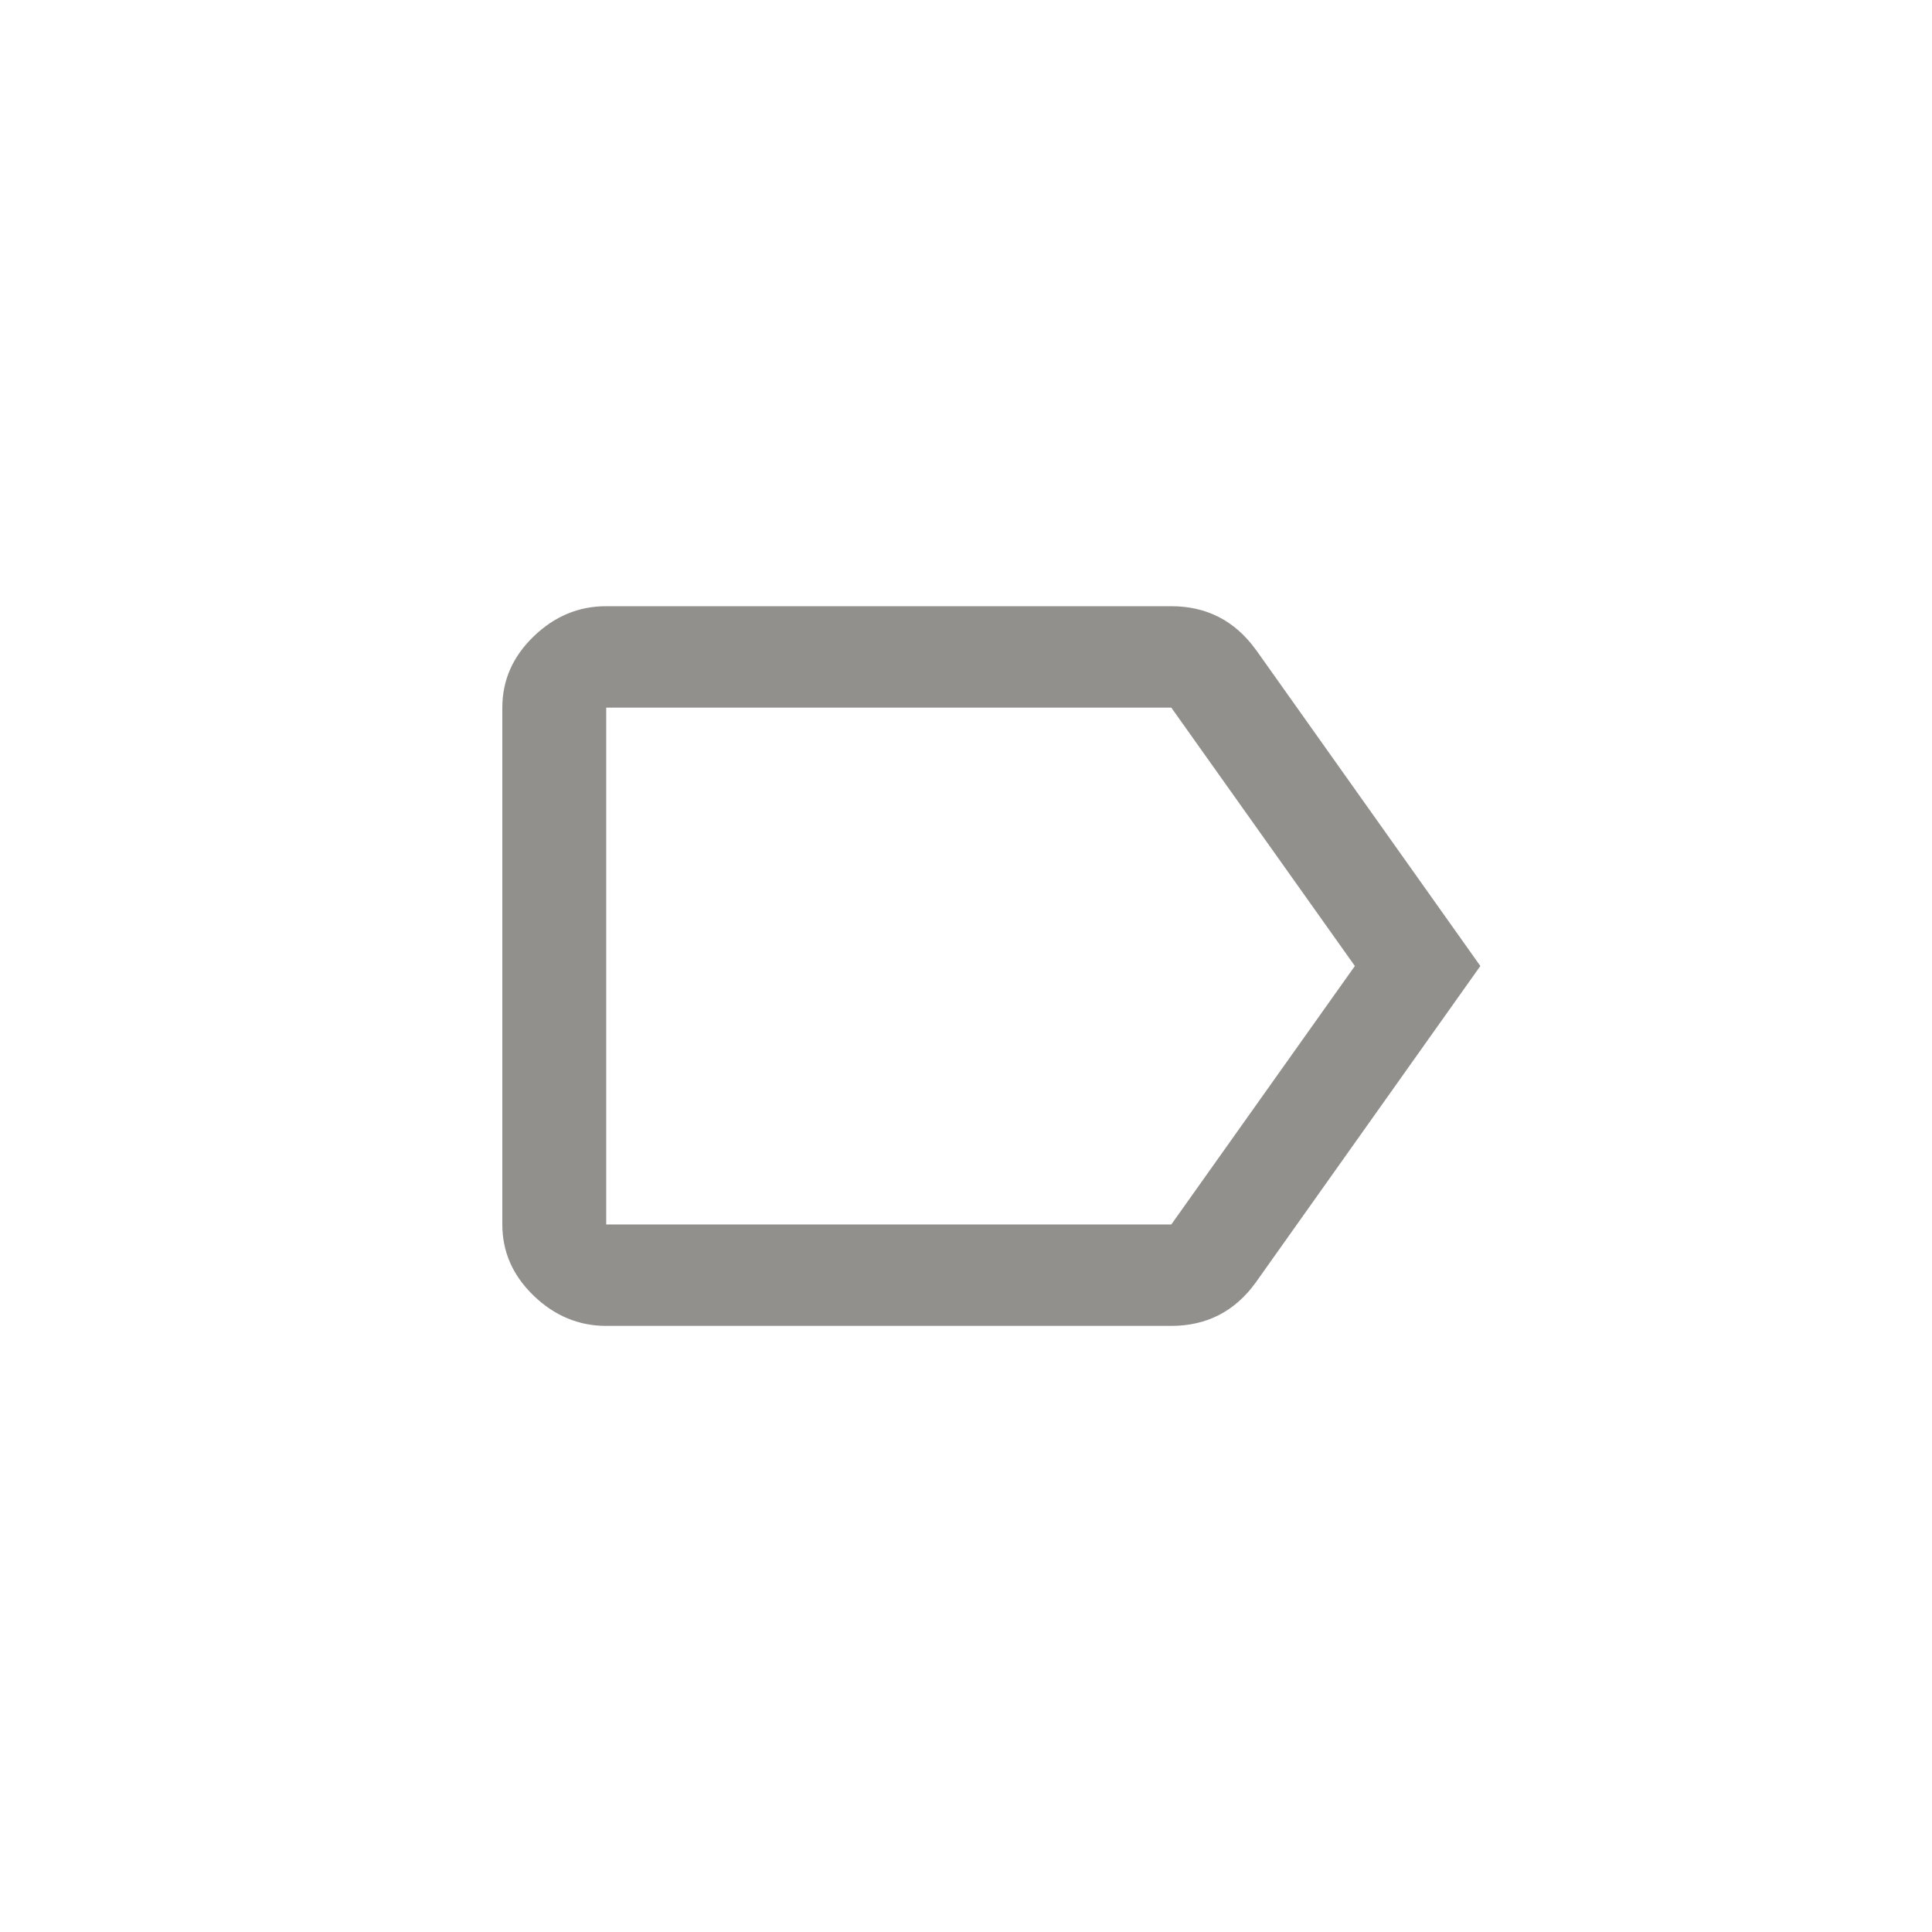 <!-- Generated by IcoMoon.io -->
<svg version="1.1" xmlns="http://www.w3.org/2000/svg" width="40" height="40" viewBox="0 0 40 40">
<title>mt-label_outline</title>
<path fill="#91908d" d="M24.251 25.351l3.8-5.351-3.8-5.349h-11.7v10.7h11.7zM26 13.449l4.649 6.551-4.649 6.551q-0.649 0.9-1.751 0.9h-11.7q-0.851 0-1.5-0.625t-0.649-1.475v-10.7q0-0.849 0.649-1.475t1.5-0.625h11.7q1.1 0 1.751 0.9z"></path>
</svg>
